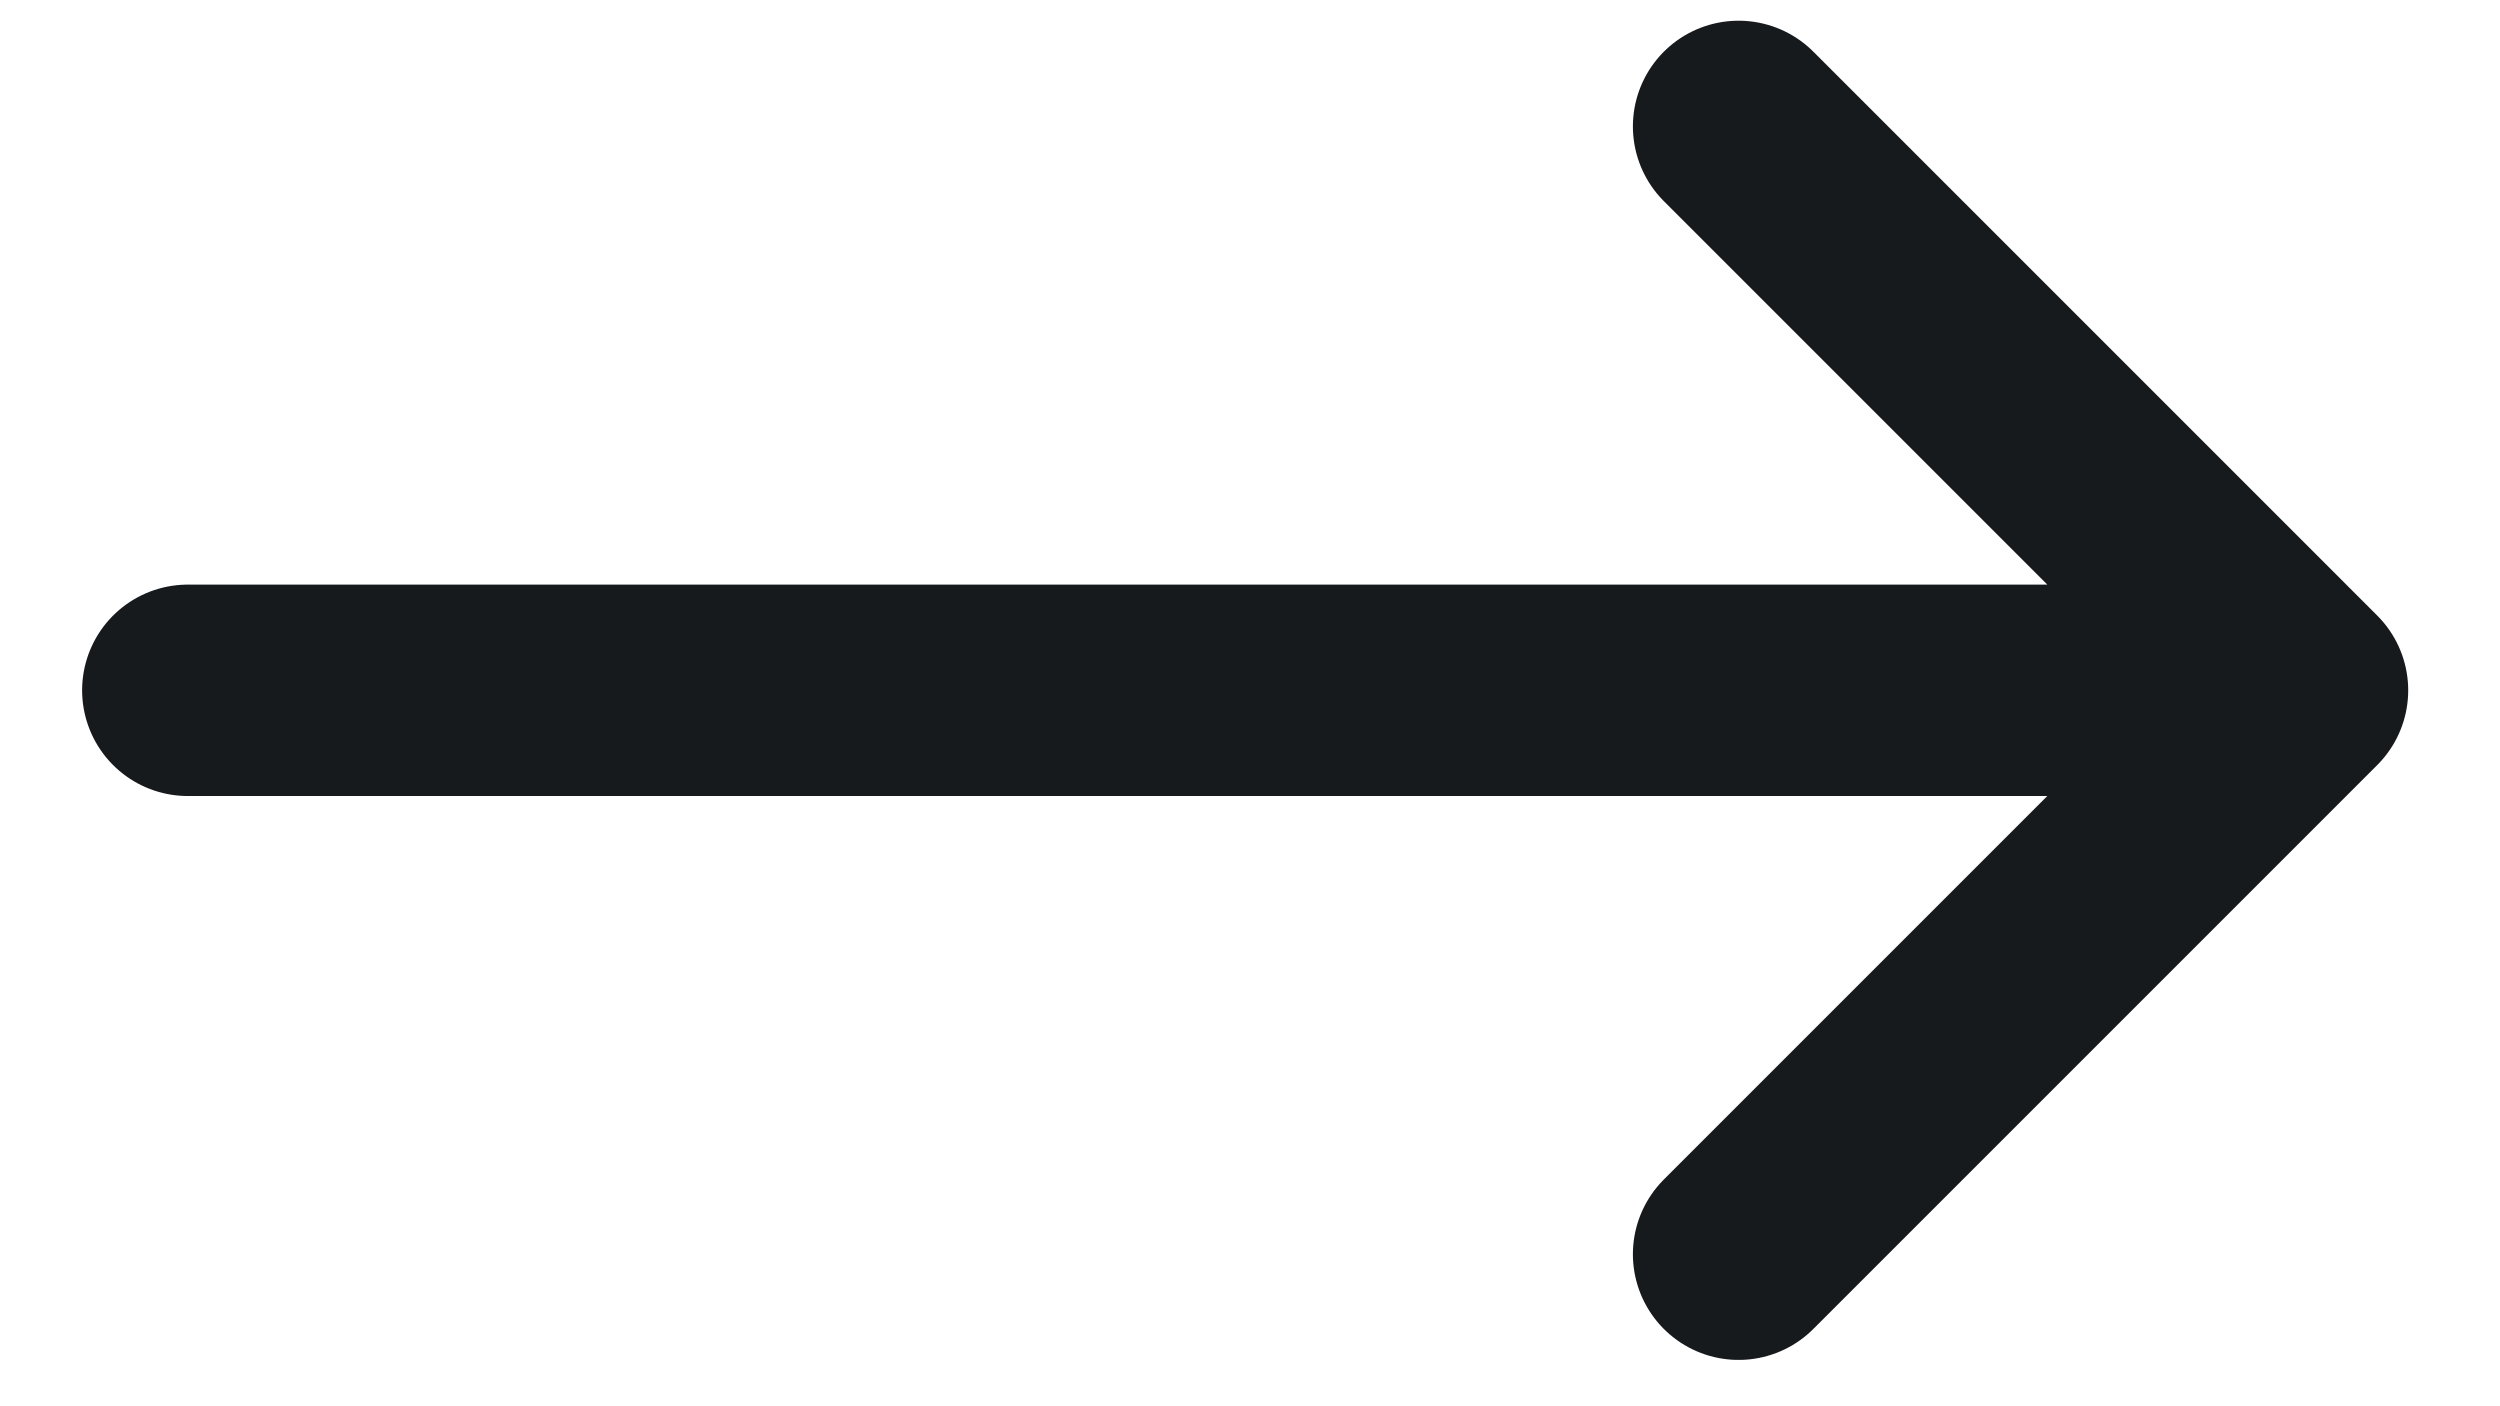 <svg width="16" height="9" viewBox="0 0 16 9" fill="none" xmlns="http://www.w3.org/2000/svg">
<path d="M1.202 4.418L14.736 4.418M14.736 4.418L11.127 0.809M14.736 4.418L11.127 8.027" stroke="#161A1D" stroke-width="1.353" stroke-linecap="round" stroke-linejoin="round"/>
</svg>
